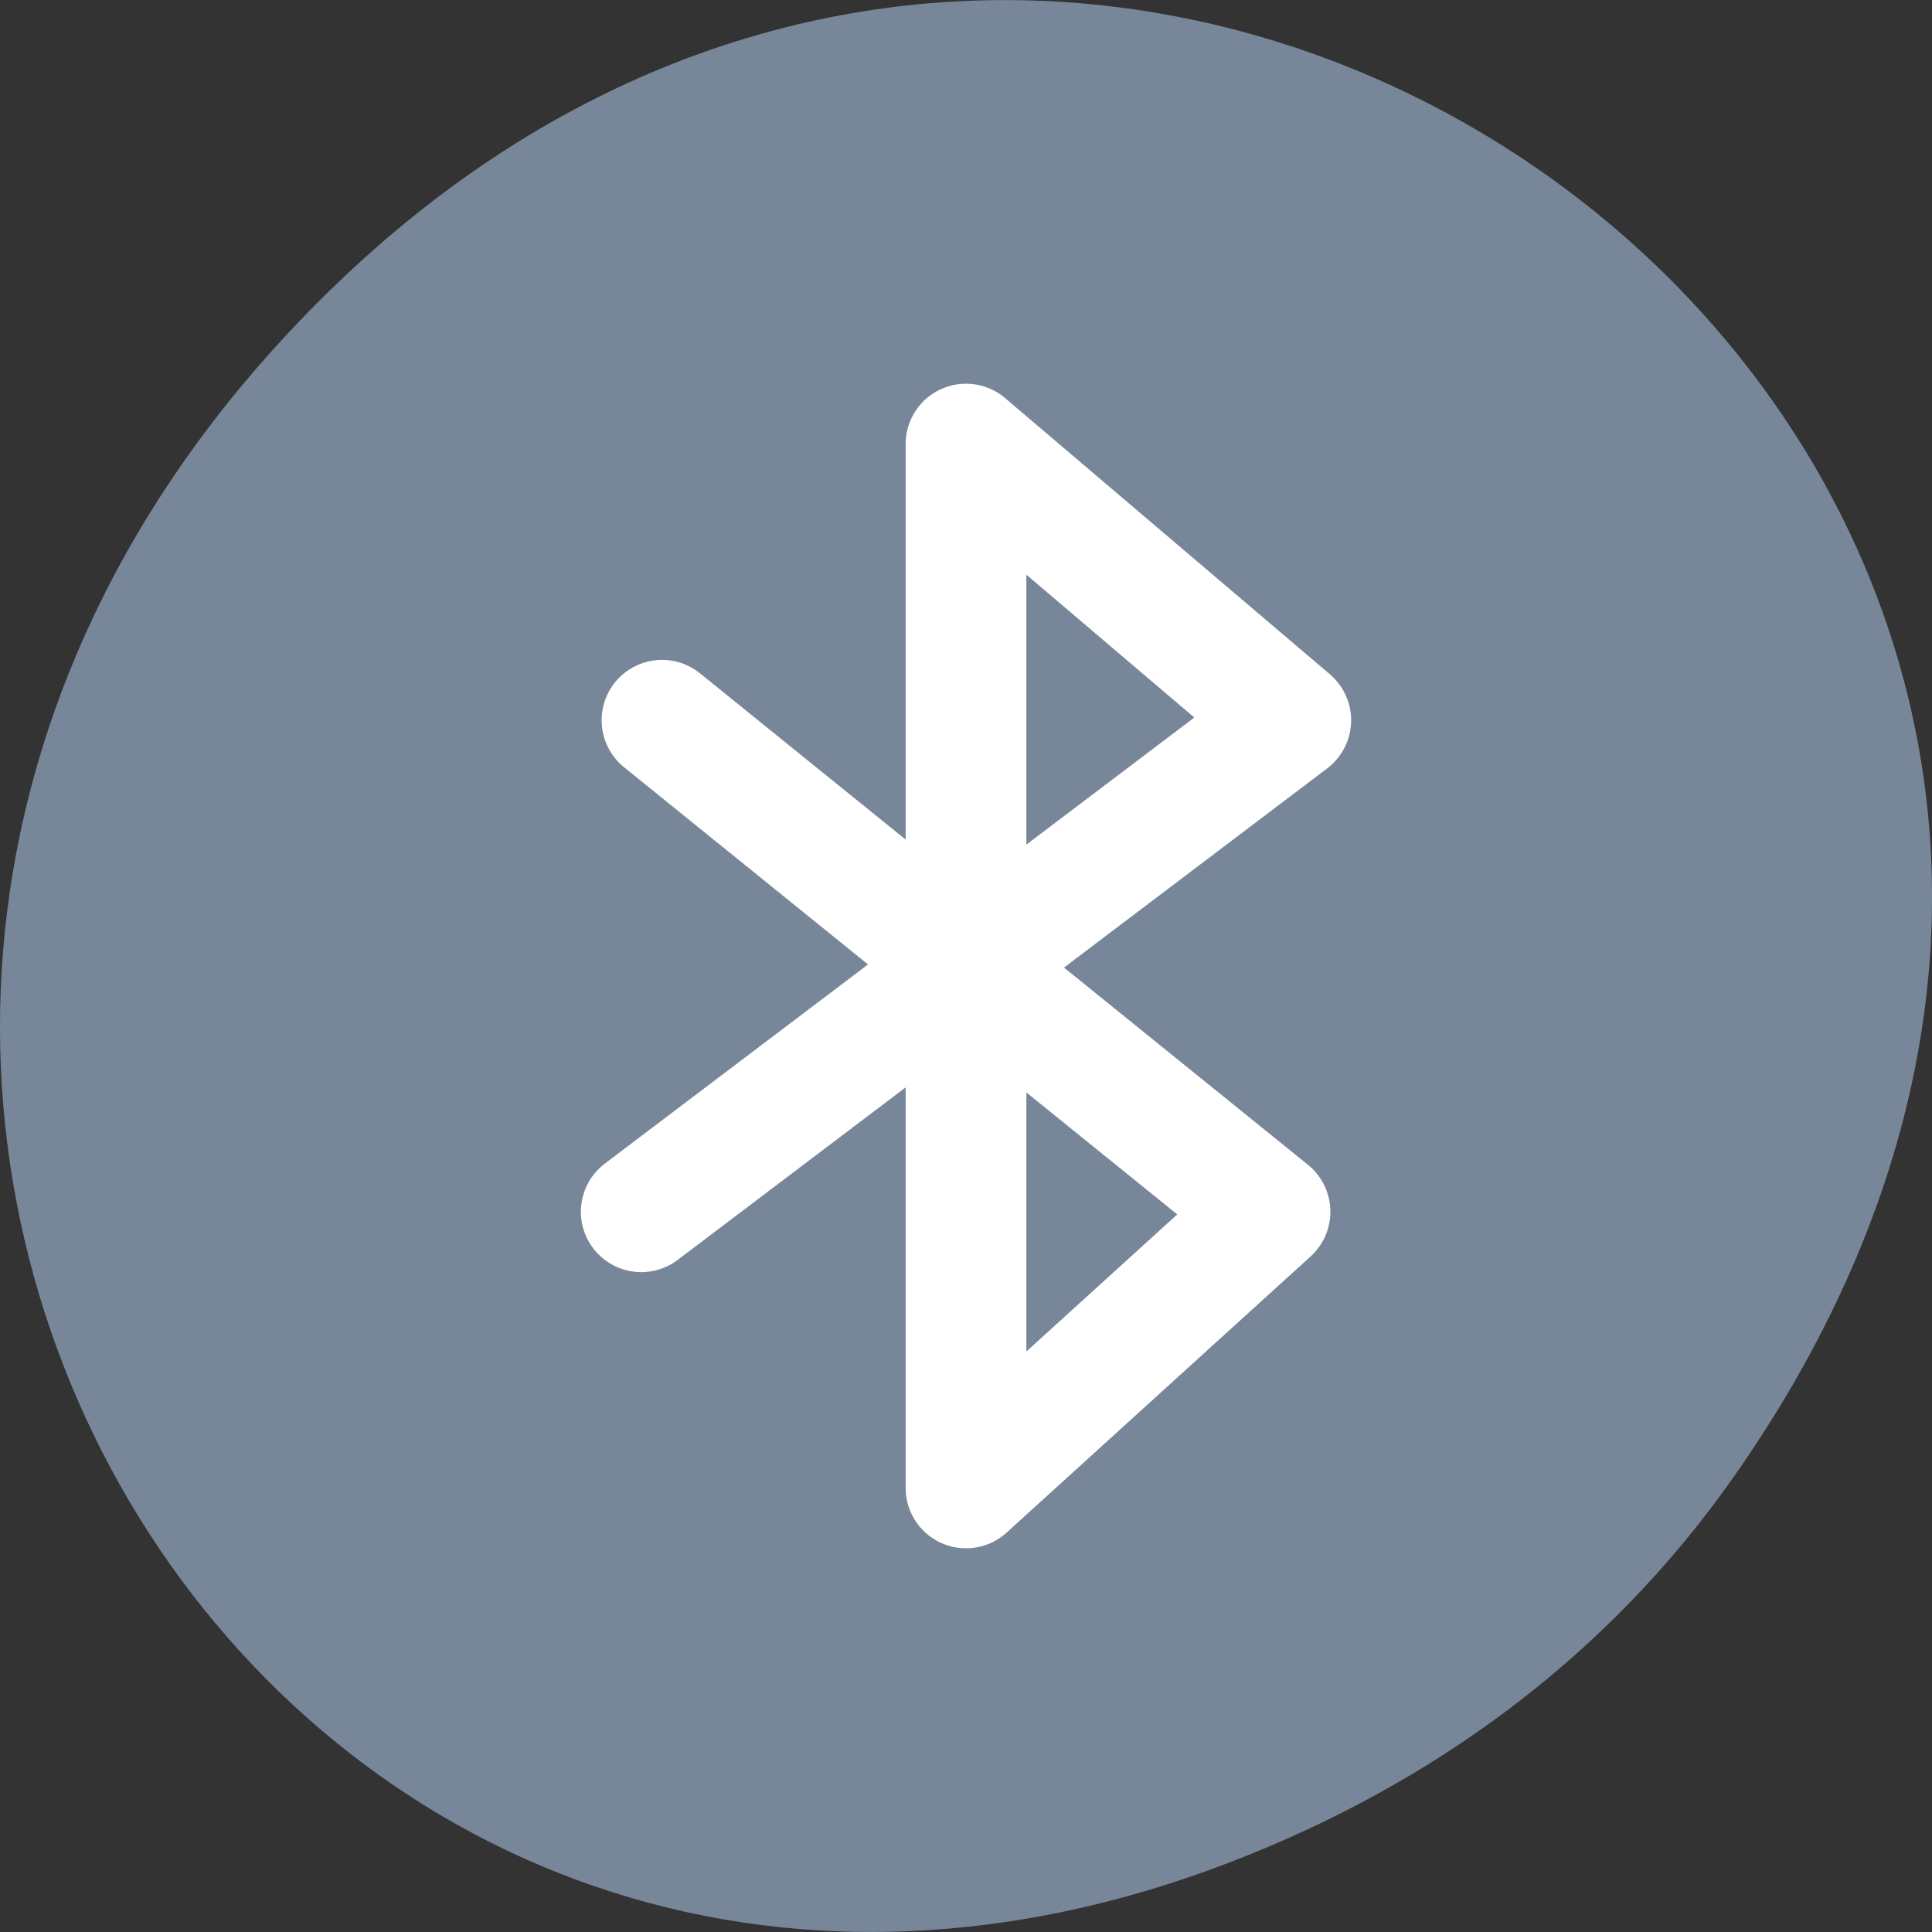 <svg xmlns="http://www.w3.org/2000/svg" viewBox="0 0 32 32"><rect x="0" y="0" width="32" height="32" fill="#333333" stroke="none"/><path d="m 28.703 24.48 c 11.508 -16.367 -9.742 -32.949 -23.297 -19.613 c -12.773 12.562 -0.934 32.082 14.961 25.98 c 3.316 -1.273 6.223 -3.363 8.336 -6.367" style="fill:#778799"/><path d="m 87.719 891.798 l 80.562 65.125 l -40.281 36.594 v -138.312 l 43.031 36.594 l -86.062 65.125" transform="matrix(0.125 0 0 0.125 0 -99.545)" style="fill:none;stroke:#fff;stroke-linecap:round;stroke-linejoin:round;stroke-width:16"/></svg>